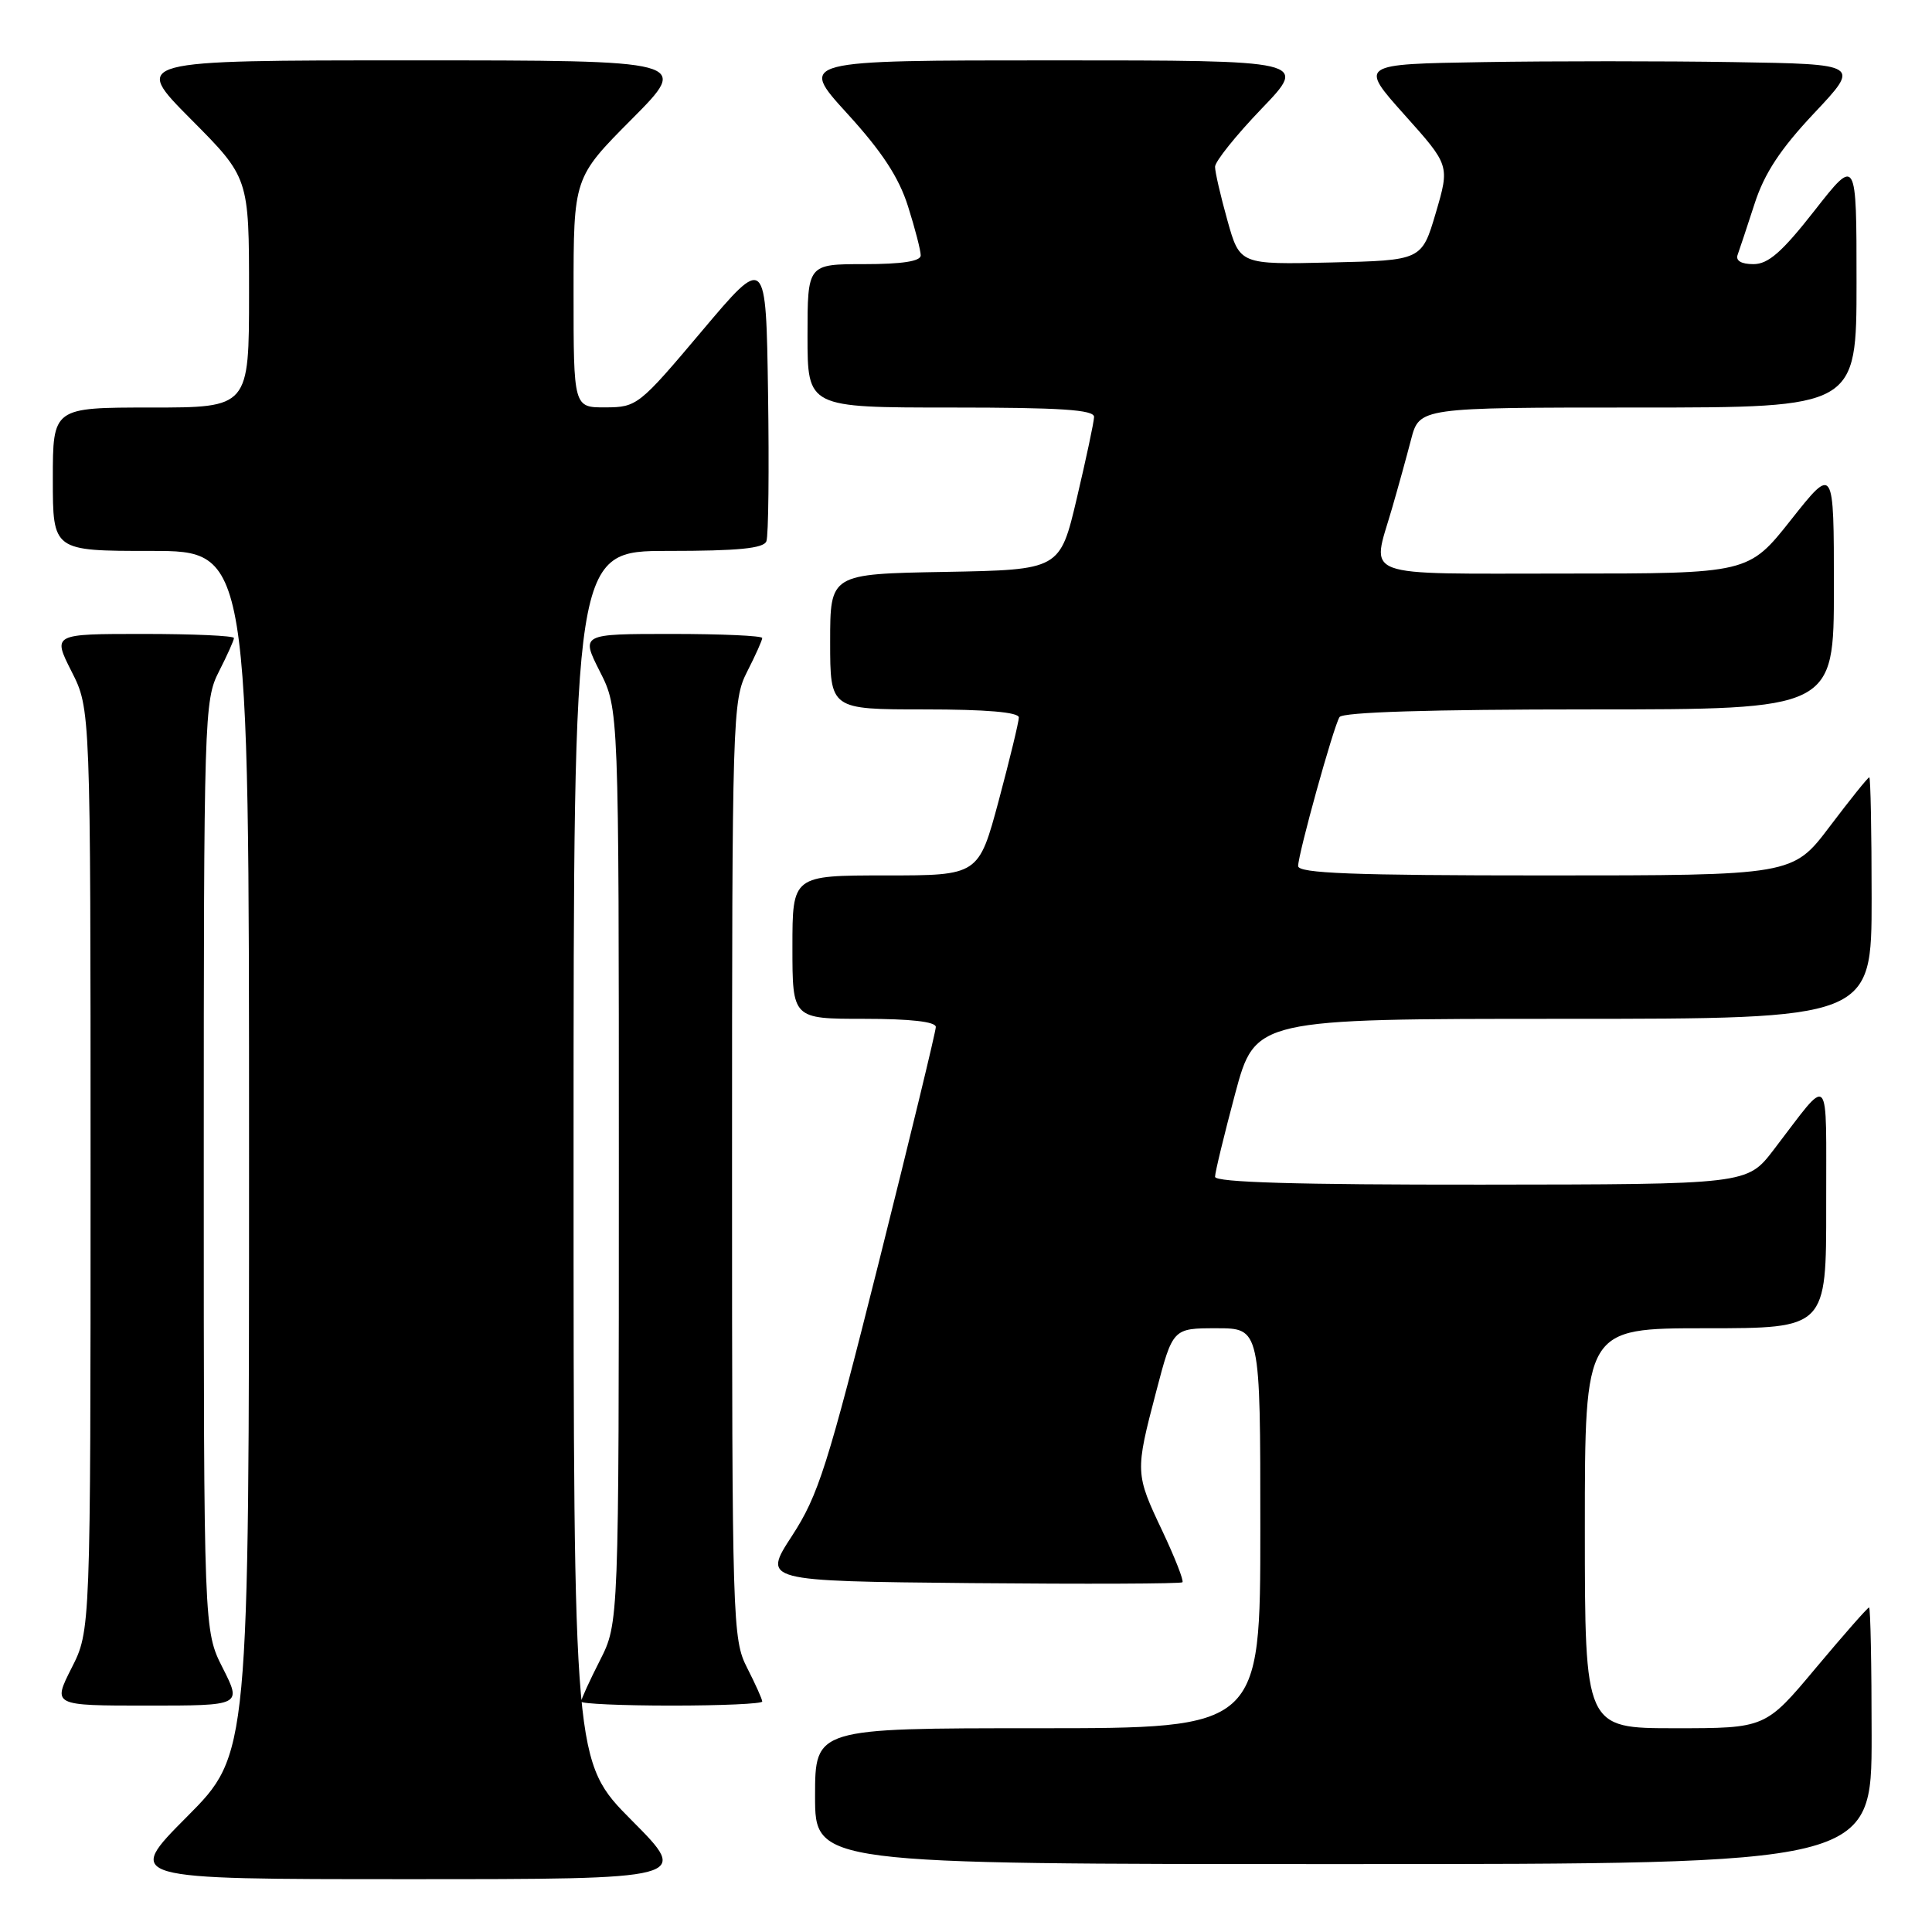 <?xml version="1.0" encoding="UTF-8" standalone="no"?>
<!DOCTYPE svg PUBLIC "-//W3C//DTD SVG 1.1//EN" "http://www.w3.org/Graphics/SVG/1.1/DTD/svg11.dtd" >
<svg xmlns="http://www.w3.org/2000/svg" xmlns:xlink="http://www.w3.org/1999/xlink" version="1.1" viewBox="0 0 256 256">
 <g >
 <path fill="currentColor"
d=" M 83.73 241.23 C 76.00 233.46 76.00 233.46 76.00 153.23 C 76.00 73.00 76.00 73.00 88.53 73.00 C 97.80 73.00 101.19 72.67 101.55 71.72 C 101.83 71.01 101.92 62.19 101.77 52.11 C 101.50 33.79 101.50 33.79 93.00 43.87 C 84.70 53.72 84.40 53.96 80.25 53.98 C 76.00 54.00 76.00 54.00 76.00 38.77 C 76.00 23.54 76.00 23.54 83.73 15.77 C 91.45 8.00 91.45 8.00 54.50 8.00 C 17.55 8.00 17.55 8.00 25.27 15.77 C 33.00 23.54 33.00 23.54 33.00 38.77 C 33.00 54.00 33.00 54.00 20.00 54.00 C 7.00 54.00 7.00 54.00 7.00 63.50 C 7.00 73.00 7.00 73.00 20.00 73.00 C 33.00 73.00 33.00 73.00 33.00 152.73 C 33.00 232.46 33.00 232.46 24.77 240.73 C 16.54 249.00 16.54 249.00 54.00 249.00 C 91.45 249.00 91.45 249.00 83.73 241.23 Z  M 248.00 230.00 C 248.00 220.65 247.85 213.00 247.66 213.00 C 247.47 213.00 244.31 216.60 240.62 221.00 C 233.93 229.00 233.93 229.00 221.96 229.00 C 210.00 229.00 210.00 229.00 210.00 202.50 C 210.00 176.00 210.00 176.00 226.00 176.00 C 242.00 176.00 242.00 176.00 241.98 159.75 C 241.95 141.51 242.72 142.32 235.00 152.38 C 231.50 156.94 231.50 156.94 196.25 156.97 C 171.95 156.99 161.00 156.67 161.00 155.93 C 161.00 155.35 162.20 150.40 163.66 144.93 C 166.33 135.00 166.33 135.00 207.16 135.00 C 248.00 135.00 248.00 135.00 248.00 119.00 C 248.00 110.20 247.86 103.00 247.69 103.00 C 247.51 103.00 245.16 105.93 242.46 109.50 C 237.55 116.00 237.55 116.00 204.78 116.00 C 179.22 116.00 172.00 115.72 172.01 114.75 C 172.03 113.09 176.68 96.33 177.49 95.02 C 177.90 94.36 189.53 94.00 210.56 94.00 C 243.00 94.00 243.00 94.00 243.00 77.85 C 243.00 61.70 243.00 61.70 237.34 68.85 C 231.69 76.00 231.69 76.00 207.34 76.00 C 179.77 76.00 181.73 76.74 184.43 67.43 C 185.22 64.72 186.36 60.59 186.97 58.25 C 188.08 54.00 188.08 54.00 217.04 54.00 C 246.00 54.00 246.00 54.00 246.00 37.40 C 246.00 20.80 246.00 20.80 240.44 27.90 C 236.14 33.39 234.31 35.00 232.34 35.00 C 230.72 35.00 229.95 34.54 230.25 33.75 C 230.50 33.06 231.51 30.02 232.49 27.00 C 233.79 22.97 235.90 19.76 240.38 15.00 C 246.50 8.50 246.50 8.50 229.75 8.23 C 220.54 8.08 205.60 8.08 196.55 8.23 C 180.10 8.50 180.10 8.50 186.10 15.21 C 192.10 21.91 192.10 21.91 190.25 28.21 C 188.39 34.50 188.39 34.50 176.34 34.78 C 164.28 35.06 164.28 35.06 162.64 29.21 C 161.74 26.00 161.00 22.80 161.00 22.10 C 161.00 21.40 163.77 17.94 167.16 14.41 C 173.32 8.00 173.32 8.00 139.58 8.00 C 105.84 8.00 105.84 8.00 112.24 15.02 C 116.87 20.09 119.11 23.51 120.32 27.35 C 121.25 30.28 122.00 33.20 122.00 33.84 C 122.00 34.62 119.53 35.00 114.50 35.00 C 107.00 35.00 107.00 35.00 107.00 44.50 C 107.00 54.00 107.00 54.00 126.00 54.00 C 140.55 54.00 144.99 54.29 144.97 55.25 C 144.95 55.94 143.92 60.77 142.69 66.00 C 140.45 75.50 140.45 75.50 125.23 75.78 C 110.00 76.05 110.00 76.05 110.00 85.03 C 110.00 94.00 110.00 94.00 122.50 94.00 C 130.68 94.00 135.00 94.37 135.00 95.07 C 135.00 95.65 133.80 100.60 132.34 106.07 C 129.67 116.00 129.67 116.00 117.34 116.00 C 105.00 116.00 105.00 116.00 105.00 125.50 C 105.00 135.00 105.00 135.00 114.50 135.00 C 120.63 135.00 124.00 135.38 124.00 136.08 C 124.00 136.67 120.59 150.74 116.43 167.33 C 109.65 194.32 108.44 198.13 104.95 203.50 C 101.04 209.50 101.04 209.50 128.67 209.77 C 143.87 209.91 156.47 209.86 156.68 209.66 C 156.88 209.45 155.69 206.41 154.03 202.89 C 150.41 195.26 150.40 195.06 153.20 184.39 C 155.40 176.00 155.40 176.00 161.20 176.00 C 167.00 176.00 167.00 176.00 167.00 202.50 C 167.00 229.00 167.00 229.00 137.50 229.00 C 108.00 229.00 108.00 229.00 108.00 238.00 C 108.00 247.00 108.00 247.00 178.00 247.00 C 248.00 247.00 248.00 247.00 248.00 230.00 Z  M 29.52 221.03 C 27.00 216.07 27.00 216.07 27.00 154.49 C 27.00 94.89 27.06 92.79 29.00 89.00 C 30.10 86.84 31.00 84.84 31.00 84.54 C 31.00 84.24 25.59 84.00 18.98 84.00 C 6.97 84.00 6.97 84.00 9.48 88.97 C 12.00 93.93 12.00 93.93 12.00 155.00 C 12.00 216.07 12.00 216.07 9.48 221.03 C 6.97 226.00 6.97 226.00 19.50 226.00 C 32.03 226.00 32.03 226.00 29.52 221.03 Z  M 101.00 225.46 C 101.00 225.16 100.10 223.16 99.00 221.00 C 97.06 217.20 97.00 215.11 97.00 155.00 C 97.00 94.89 97.06 92.80 99.00 89.00 C 100.10 86.84 101.00 84.84 101.00 84.54 C 101.00 84.24 95.59 84.00 88.98 84.00 C 76.97 84.00 76.97 84.00 79.48 88.97 C 82.00 93.93 82.00 93.93 82.00 154.50 C 82.00 215.07 82.00 215.07 79.50 220.00 C 78.12 222.71 77.00 225.17 77.00 225.47 C 77.00 225.76 82.40 226.00 89.00 226.00 C 95.60 226.00 101.00 225.76 101.00 225.46 Z "/>
</g>
</svg>